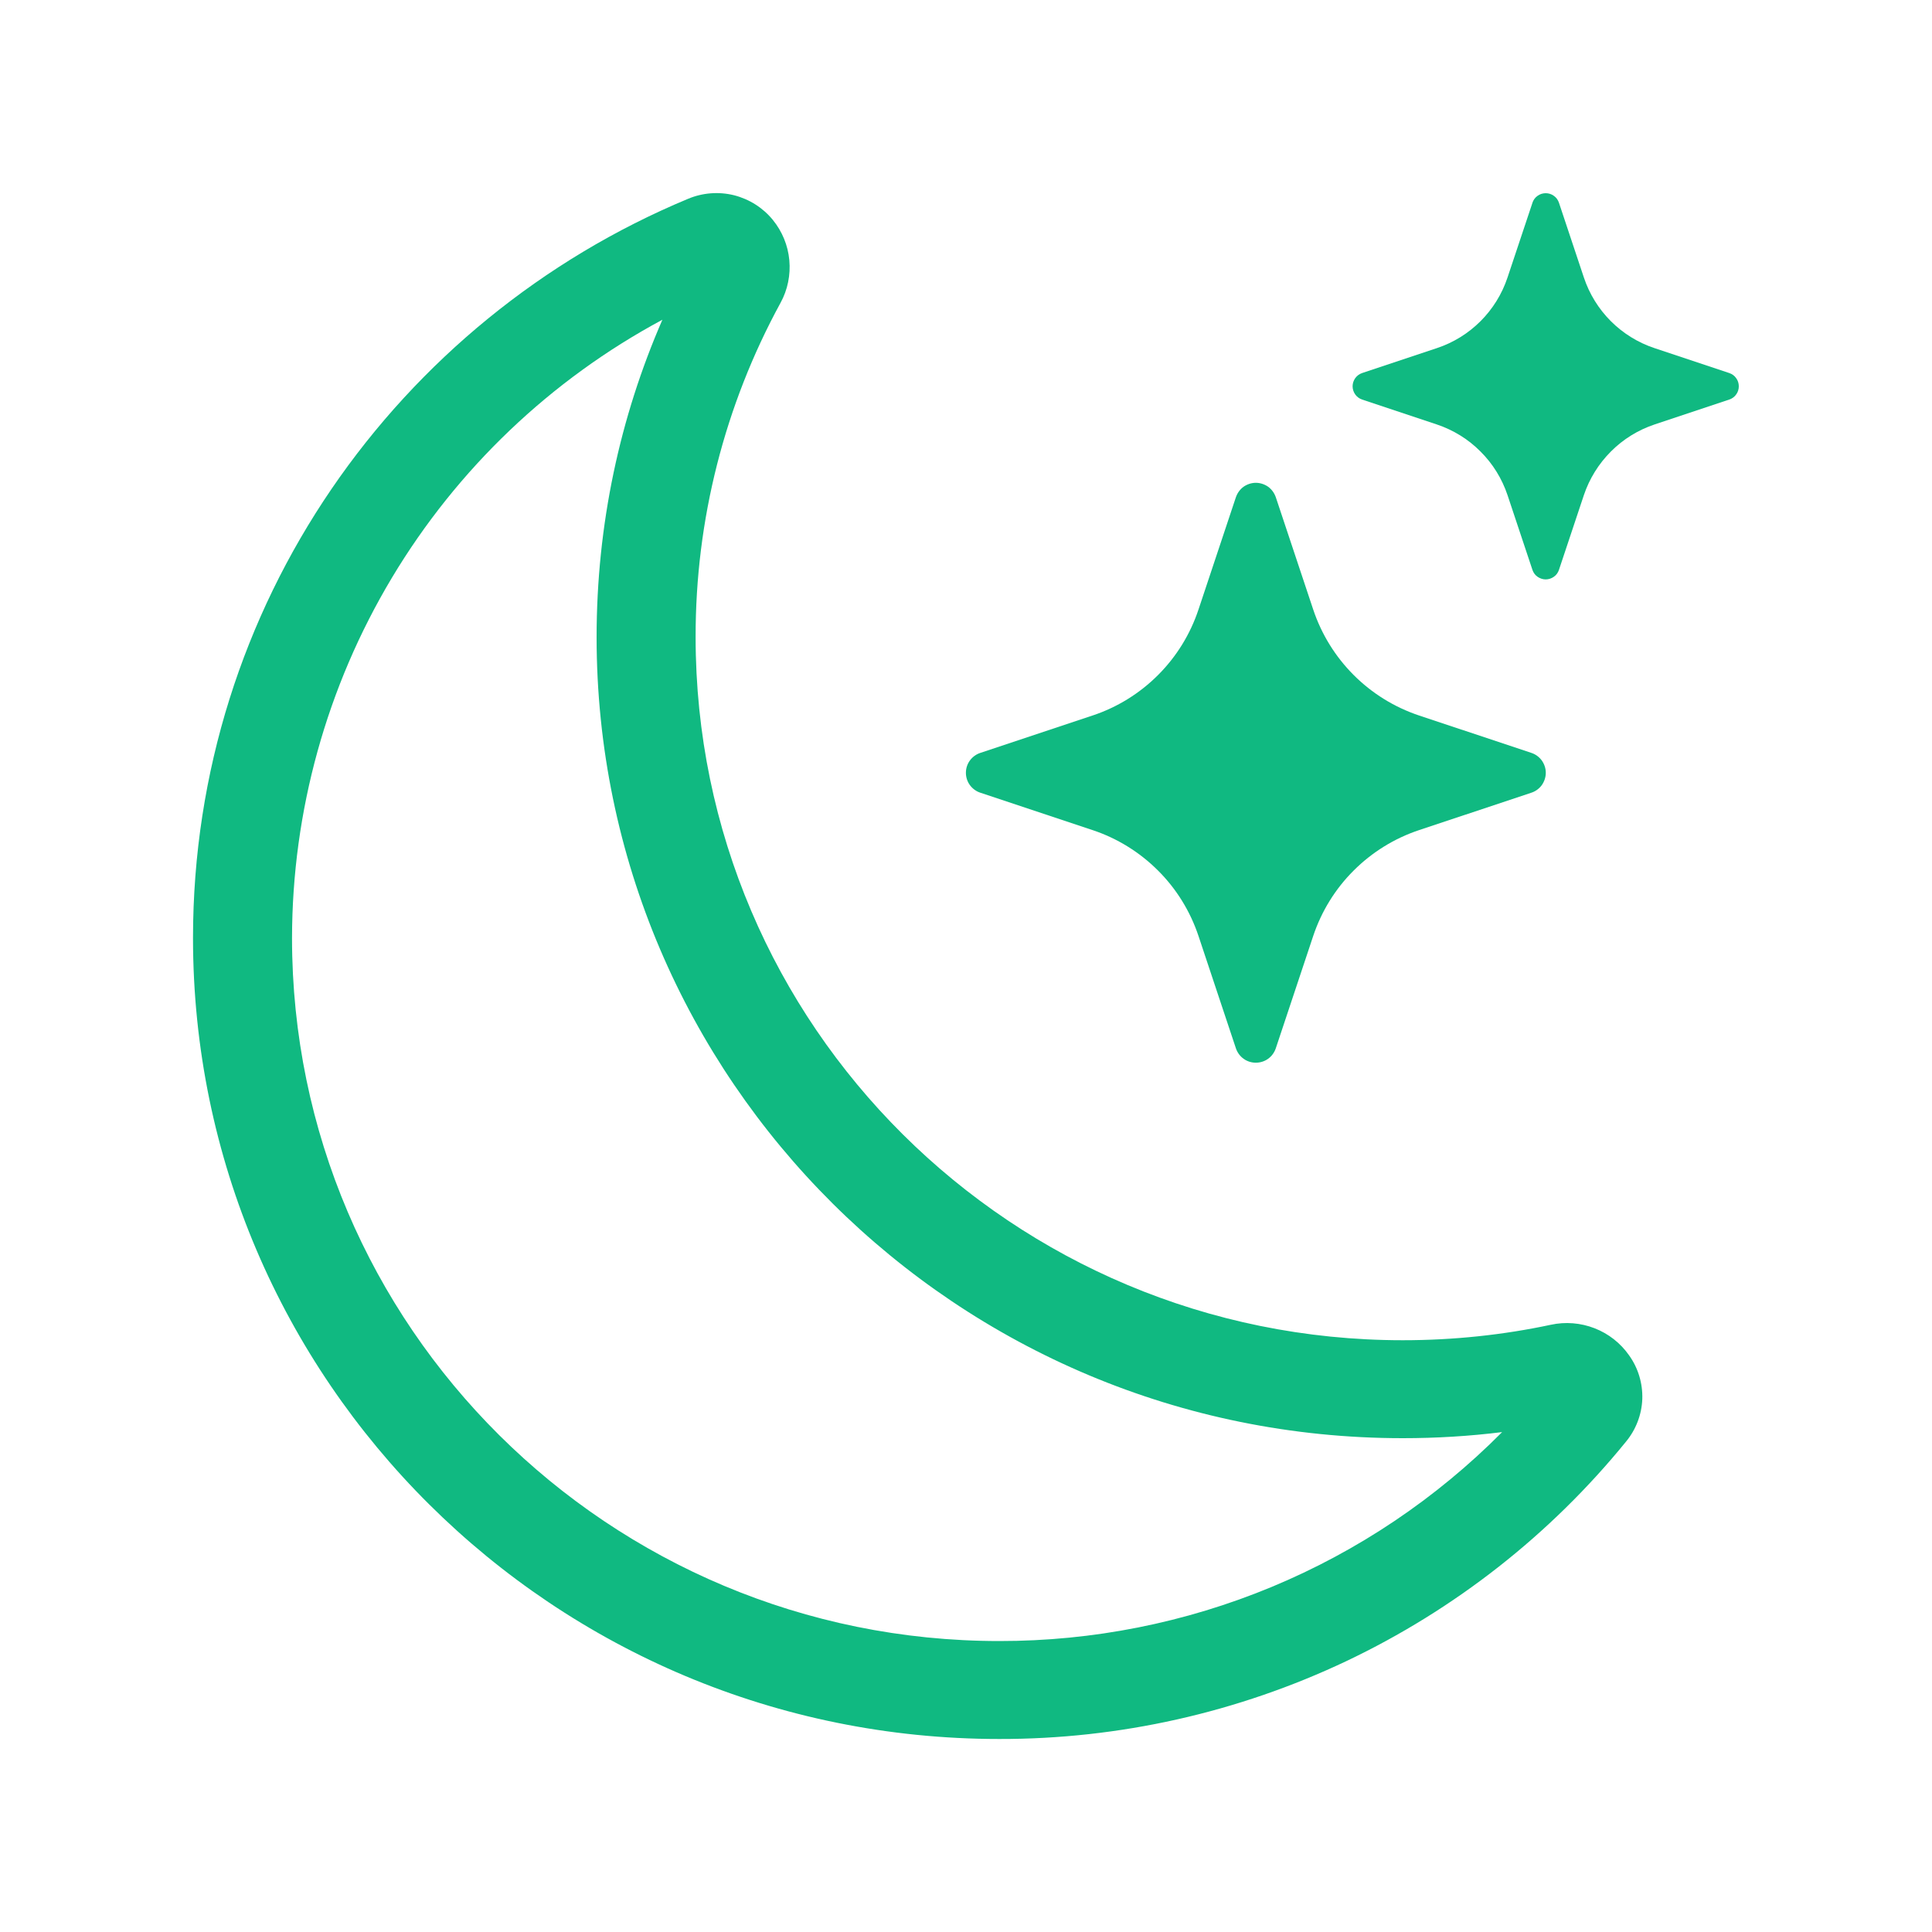 <svg xmlns="http://www.w3.org/2000/svg" xmlns:xlink="http://www.w3.org/1999/xlink" fill="none" version="1.1" width="20" height="20" viewBox="0 0 20 20"><clipPath id="master_svg0_16_1232"><rect x="0" y="0" width="20" height="20" rx="0"/></clipPath><g clip-path="url(#master_svg0_16_1232)" style="mix-blend-mode:passthrough"><g><g style="mix-blend-mode:passthrough"><g><g style="mix-blend-mode:passthrough"><path d="M8,2.276C8.097,2.395,8.157,2.54,8.171,2.693C8.185,2.846,8.154,3,8.08,3.135C7.501,4.196,7.199,5.386,7.201,6.595C7.201,10.617,10.48,13.874,14.521,13.874C15.048,13.874,15.561,13.819,16.054,13.714C16.205,13.681,16.363,13.694,16.507,13.75C16.651,13.806,16.775,13.903,16.864,14.03C16.958,14.161,17.006,14.32,17.001,14.482C16.995,14.643,16.936,14.798,16.833,14.923C16.049,15.887,15.059,16.663,13.937,17.196C12.814,17.728,11.587,18.004,10.344,18.002C5.733,18.002,1.998,14.287,1.998,9.71C1.998,6.265,4.113,3.311,7.123,2.058C7.273,1.995,7.44,1.982,7.598,2.021C7.756,2.061,7.897,2.15,8,2.276C8,2.276,8,2.276,8,2.276C8,2.276,8,2.276,8,2.276ZM6.857,3.31C5.7,3.931,4.732,4.854,4.057,5.981C3.382,7.108,3.025,8.396,3.023,9.71C3.023,13.731,6.303,16.988,10.344,16.988C11.312,16.989,12.27,16.799,13.164,16.428C14.057,16.057,14.868,15.512,15.55,14.825C15.213,14.867,14.87,14.888,14.521,14.888C9.91,14.888,6.176,11.173,6.176,6.596C6.176,5.429,6.418,4.318,6.857,3.31C6.857,3.31,6.857,3.31,6.857,3.31C6.857,3.31,6.857,3.31,6.857,3.31Z" fill="#10B981" fill-opacity="1"/></g><g style="mix-blend-mode:passthrough"><path d="M12.794,5.147C12.809,5.104,12.836,5.066,12.873,5.039C12.91,5.013,12.955,4.998,13,4.998C13.046,4.998,13.091,5.013,13.128,5.039C13.165,5.066,13.192,5.104,13.207,5.147C13.207,5.147,13.594,6.309,13.594,6.309C13.767,6.828,14.173,7.234,14.691,7.407C14.691,7.407,15.853,7.794,15.853,7.794C15.896,7.808,15.934,7.836,15.961,7.873C15.987,7.91,16.002,7.954,16.002,8C16.002,8.045,15.987,8.09,15.961,8.127C15.934,8.164,15.896,8.192,15.853,8.206C15.853,8.206,14.691,8.593,14.691,8.593C14.435,8.678,14.203,8.822,14.013,9.012C13.822,9.202,13.679,9.435,13.594,9.69C13.594,9.69,13.207,10.852,13.207,10.852C13.192,10.896,13.165,10.933,13.128,10.96C13.091,10.987,13.046,11.001,13,11.001C12.955,11.001,12.91,10.987,12.873,10.96C12.836,10.933,12.809,10.896,12.794,10.852C12.794,10.852,12.407,9.69,12.407,9.69C12.322,9.435,12.179,9.202,11.988,9.012C11.798,8.822,11.566,8.678,11.31,8.593C11.31,8.593,10.148,8.206,10.148,8.206C10.105,8.192,10.067,8.164,10.04,8.127C10.013,8.09,9.999,8.045,9.999,8C9.999,7.954,10.013,7.91,10.04,7.873C10.067,7.836,10.105,7.808,10.148,7.794C10.148,7.794,11.31,7.407,11.31,7.407C11.566,7.322,11.798,7.178,11.988,6.988C12.179,6.797,12.322,6.565,12.407,6.309C12.407,6.309,12.794,5.147,12.794,5.147C12.794,5.147,12.794,5.147,12.794,5.147C12.794,5.147,12.794,5.147,12.794,5.147ZM15.864,2.098C15.874,2.069,15.892,2.044,15.917,2.027C15.942,2.009,15.971,2,16.001,2C16.031,2,16.061,2.009,16.085,2.027C16.11,2.044,16.128,2.069,16.138,2.098C16.138,2.098,16.396,2.872,16.396,2.872C16.511,3.218,16.782,3.489,17.128,3.604C17.128,3.604,17.902,3.862,17.902,3.862C17.931,3.872,17.956,3.89,17.973,3.915C17.991,3.939,18,3.969,18,3.999C18,4.029,17.991,4.059,17.973,4.083C17.956,4.108,17.931,4.126,17.902,4.136C17.902,4.136,17.128,4.394,17.128,4.394C16.958,4.451,16.803,4.546,16.676,4.674C16.549,4.801,16.453,4.956,16.396,5.126C16.396,5.126,16.138,5.9,16.138,5.9C16.128,5.929,16.11,5.954,16.085,5.971C16.061,5.988,16.031,5.998,16.001,5.998C15.971,5.998,15.942,5.988,15.917,5.971C15.892,5.954,15.874,5.929,15.864,5.9C15.864,5.9,15.606,5.126,15.606,5.126C15.549,4.956,15.454,4.801,15.326,4.674C15.199,4.546,15.044,4.451,14.874,4.394C14.874,4.394,14.1,4.136,14.1,4.136C14.071,4.126,14.047,4.108,14.029,4.083C14.012,4.059,14.002,4.029,14.002,3.999C14.002,3.969,14.012,3.939,14.029,3.915C14.047,3.89,14.071,3.872,14.1,3.862C14.1,3.862,14.874,3.604,14.874,3.604C15.22,3.489,15.491,3.218,15.606,2.872C15.606,2.872,15.864,2.099,15.864,2.099C15.864,2.099,15.864,2.098,15.864,2.098C15.864,2.098,15.864,2.098,15.864,2.098Z" fill="#10B981" fill-opacity="1"/></g></g></g></g></g></svg>